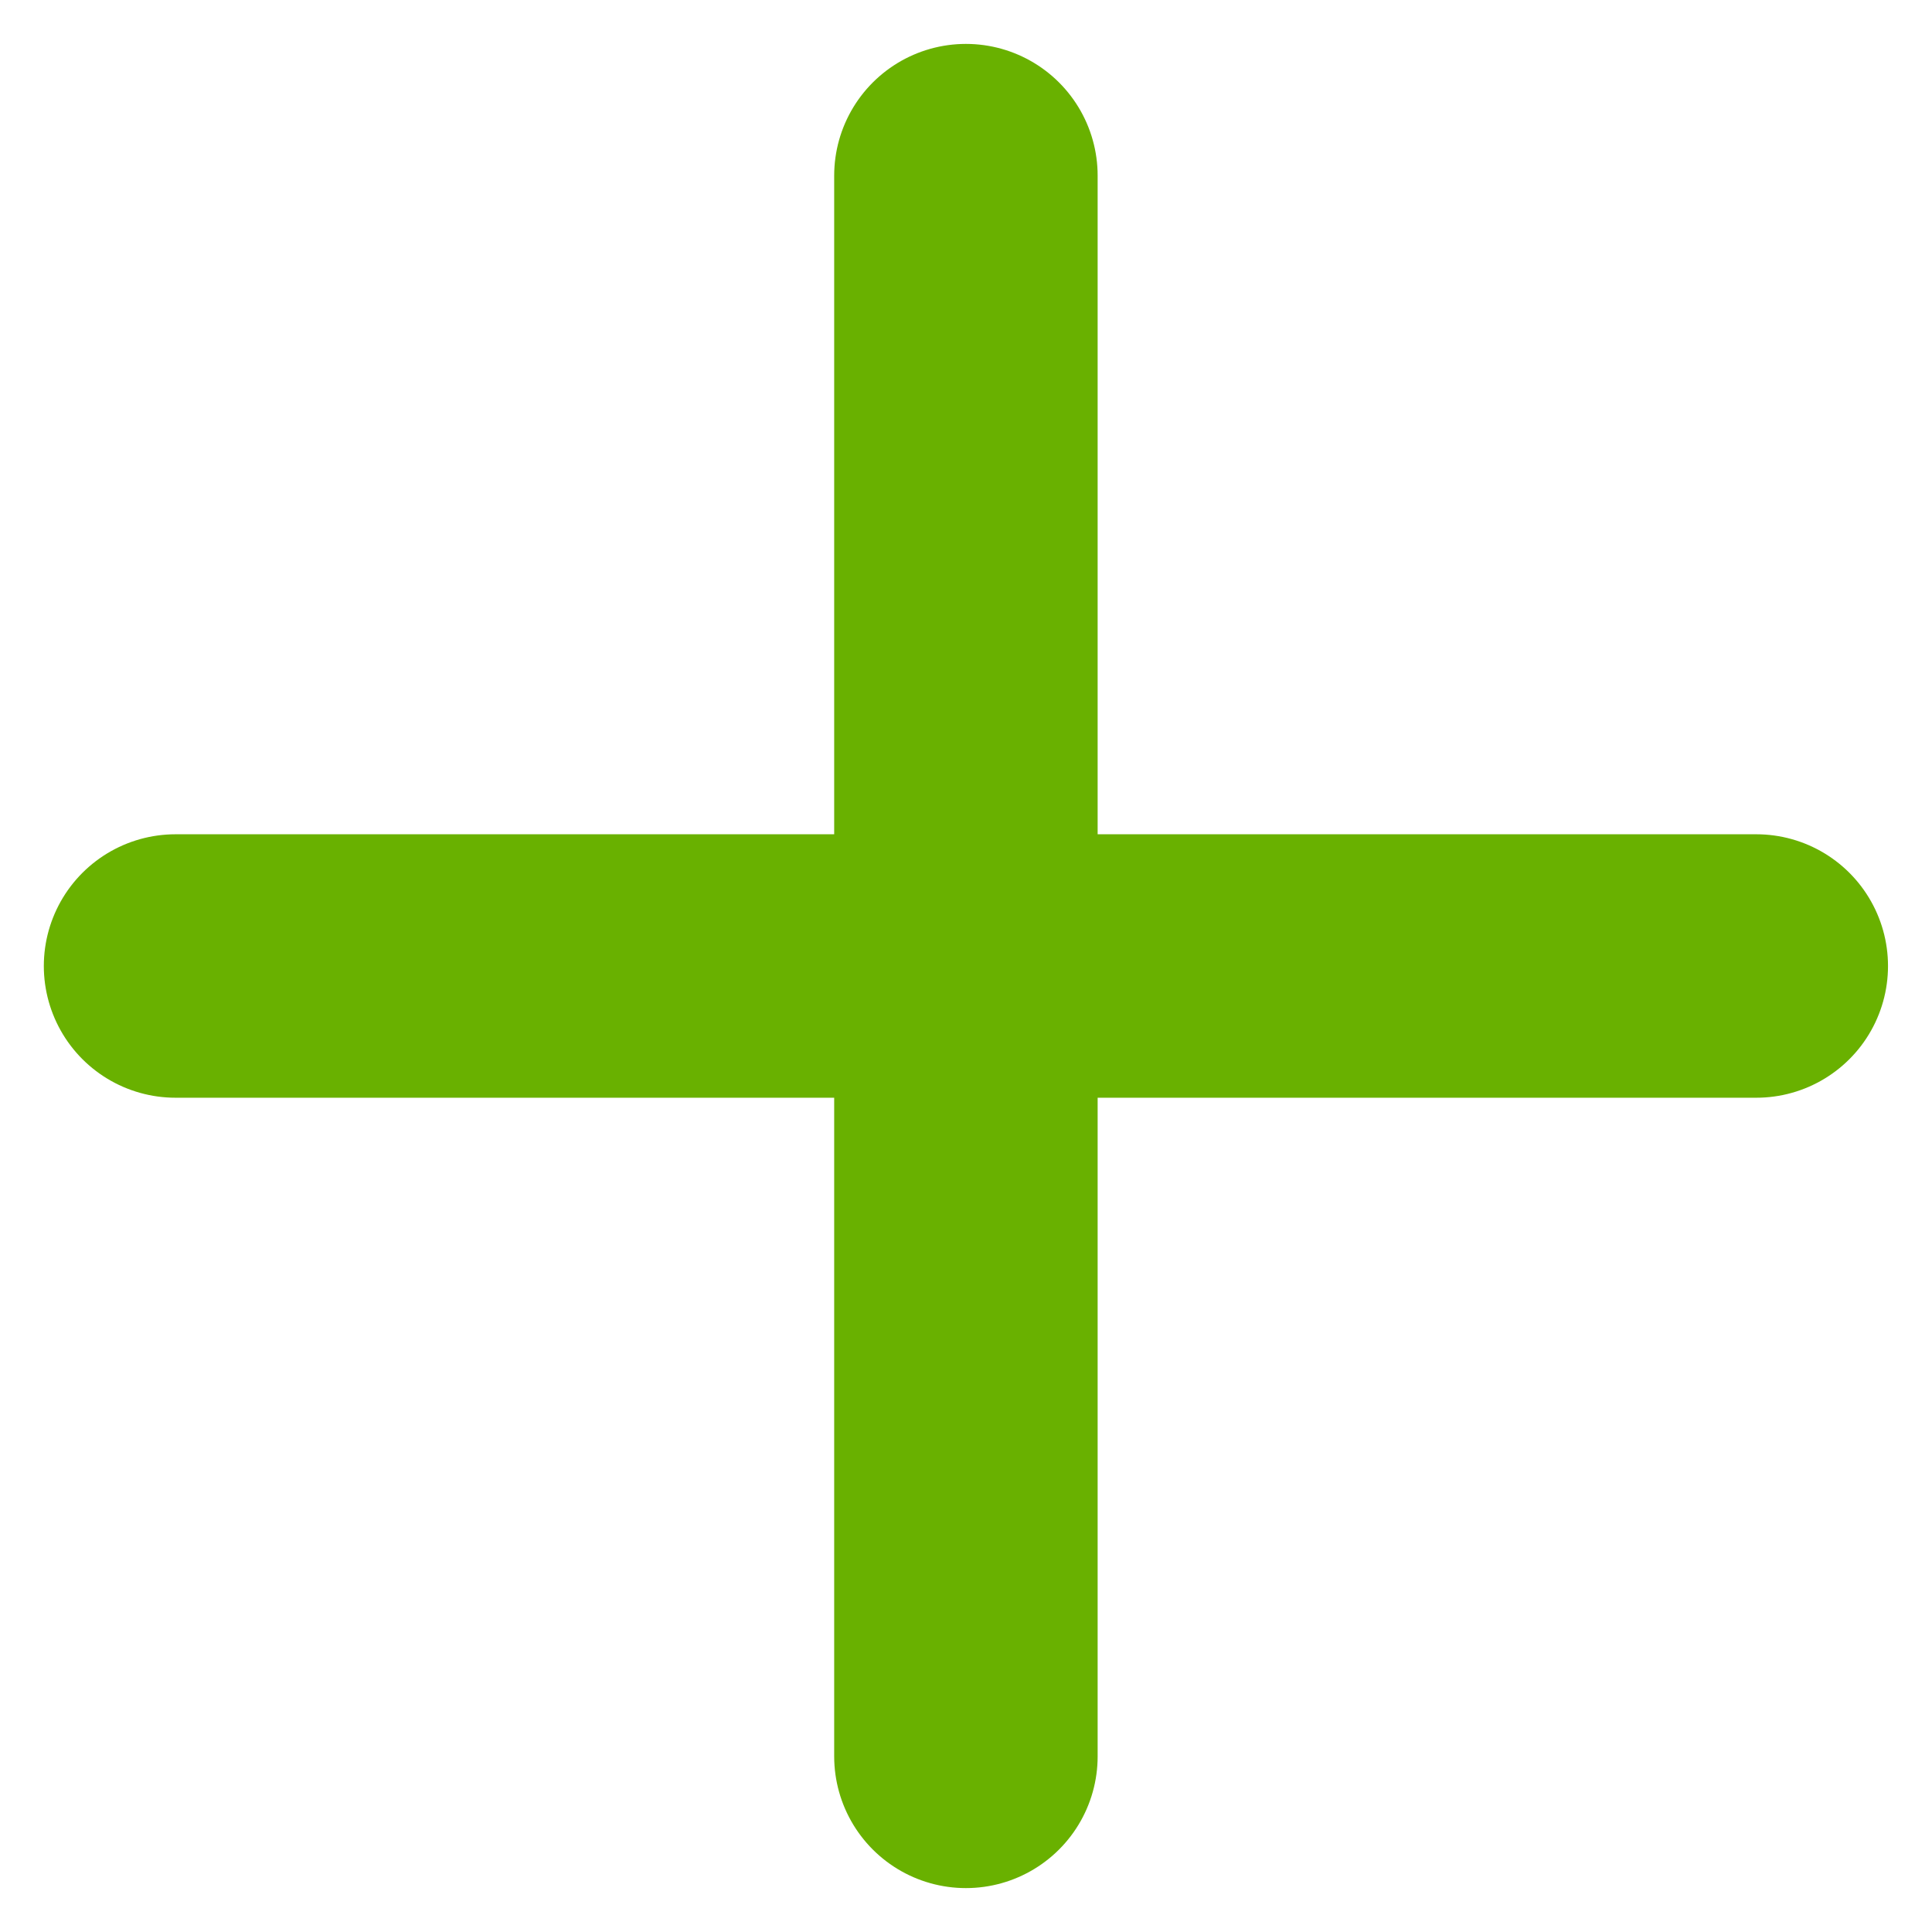 <svg width="22" height="22" viewBox="0 0 22 22" fill="none" xmlns="http://www.w3.org/2000/svg">
<path d="M10.999 2V20M1.999 11H19.999" stroke="#69B100" stroke-width="3" stroke-linecap="round" stroke-linejoin="round"/>
</svg>
